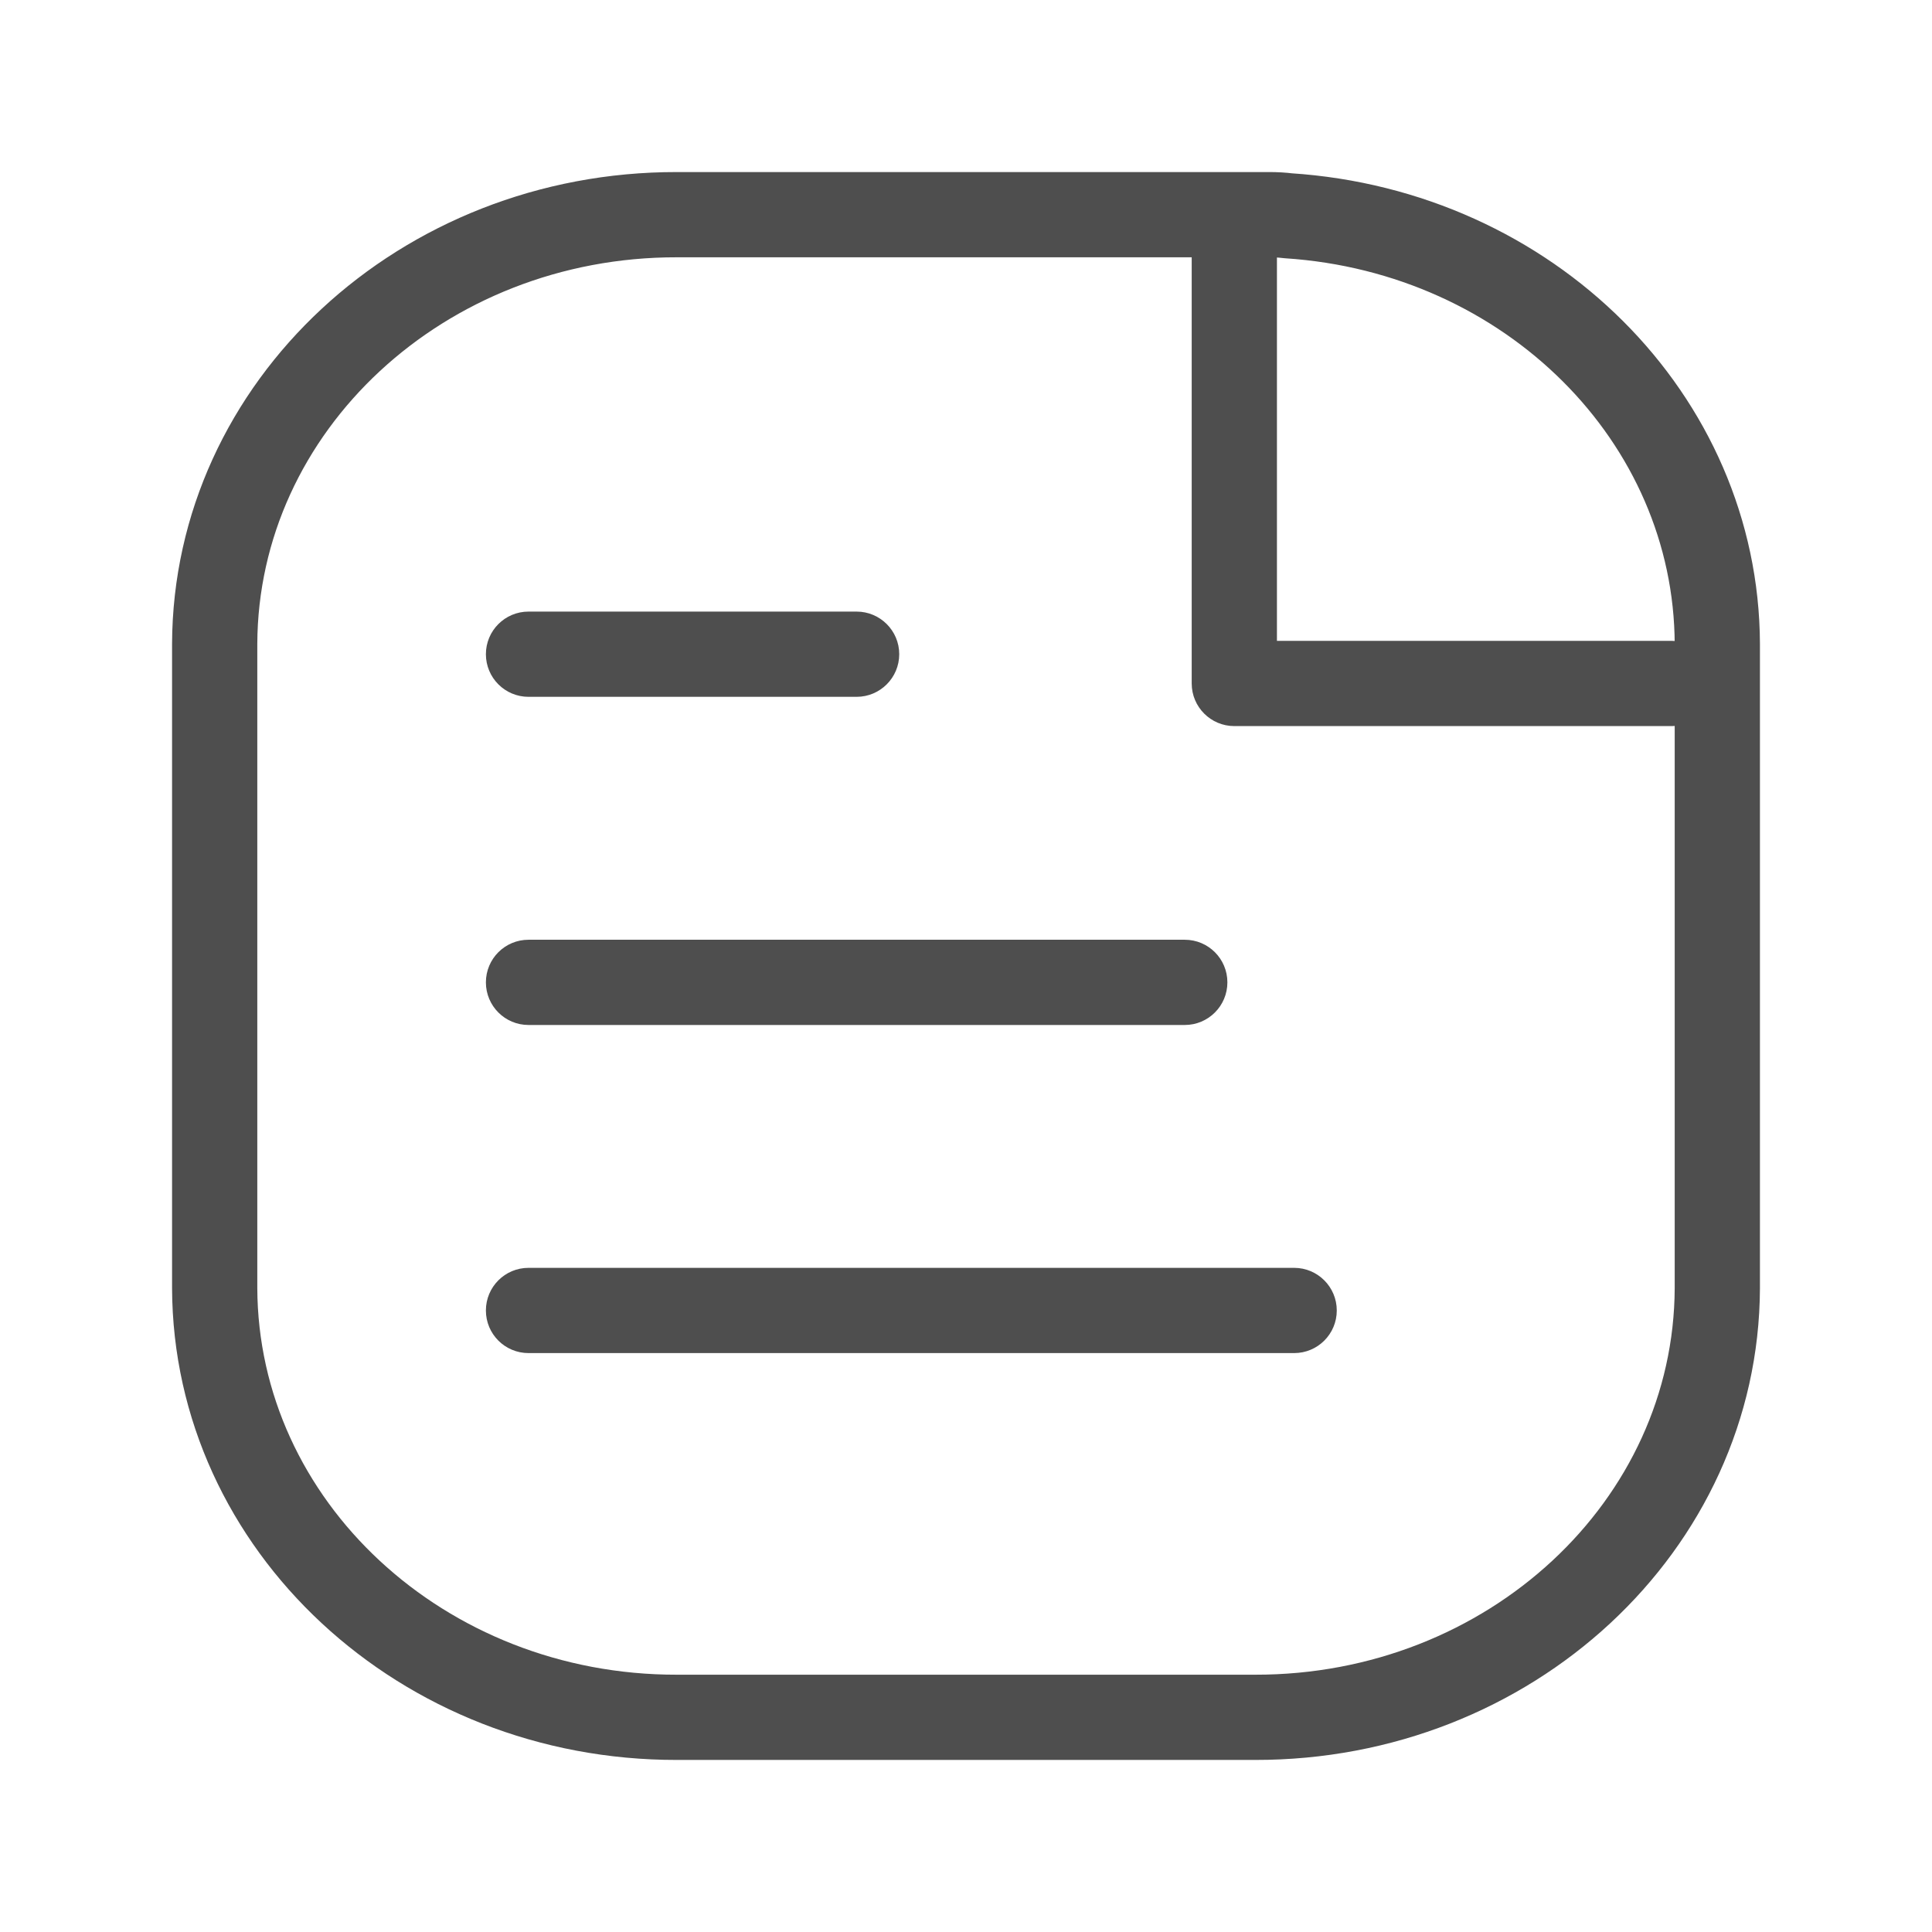 <svg width="34" height="34" viewBox="0 0 34 34" fill="none" xmlns="http://www.w3.org/2000/svg">
<g id="Icon Library">
<path id="Vector-14" fill-rule="evenodd" clip-rule="evenodd" d="M11.915 3.778H22.344C22.452 3.778 22.56 3.784 22.667 3.797C26.912 4.074 30.208 7.362 30.222 11.334V22.668C30.207 26.85 26.566 30.23 22.085 30.222H11.915C7.434 30.23 3.792 26.849 3.778 22.666V11.334C3.792 7.151 7.434 3.77 11.915 3.778Z" stroke="#4E4E4E" stroke-width="1.5" stroke-linecap="round" stroke-linejoin="round"/>
<path id="Vector-15" d="M29.422 12.778C29.836 12.778 30.172 12.442 30.172 12.028C30.172 11.613 29.836 11.278 29.422 11.278V12.778ZM21.722 12.028H20.972C20.972 12.442 21.308 12.778 21.722 12.778V12.028ZM22.472 3.799C22.472 3.385 22.136 3.049 21.722 3.049C21.308 3.049 20.972 3.385 20.972 3.799H22.472ZM20.85 18.038C21.264 18.038 21.6 17.702 21.6 17.288C21.6 16.873 21.264 16.538 20.85 16.538V18.038ZM9.301 16.538C8.886 16.538 8.551 16.873 8.551 17.288C8.551 17.702 8.886 18.038 9.301 18.038V16.538ZM15.075 12.263C15.489 12.263 15.825 11.927 15.825 11.513C15.825 11.099 15.489 10.763 15.075 10.763V12.263ZM9.301 10.763C8.886 10.763 8.551 11.099 8.551 11.513C8.551 11.927 8.886 12.263 9.301 12.263V10.763ZM22.775 23.812C23.189 23.812 23.525 23.477 23.525 23.062C23.525 22.648 23.189 22.312 22.775 22.312V23.812ZM9.301 22.312C8.886 22.312 8.551 22.648 8.551 23.062C8.551 23.477 8.886 23.812 9.301 23.812V22.312ZM29.422 11.278H21.722V12.778H29.422V11.278ZM22.472 12.028V3.799H20.972V12.028H22.472ZM20.85 16.538H9.301V18.038H20.85V16.538ZM15.075 10.763H9.301V12.263H15.075V10.763ZM22.775 22.312H9.301V23.812H22.775V22.312Z" fill="#4E4E4E"/>
</g>
</svg>
